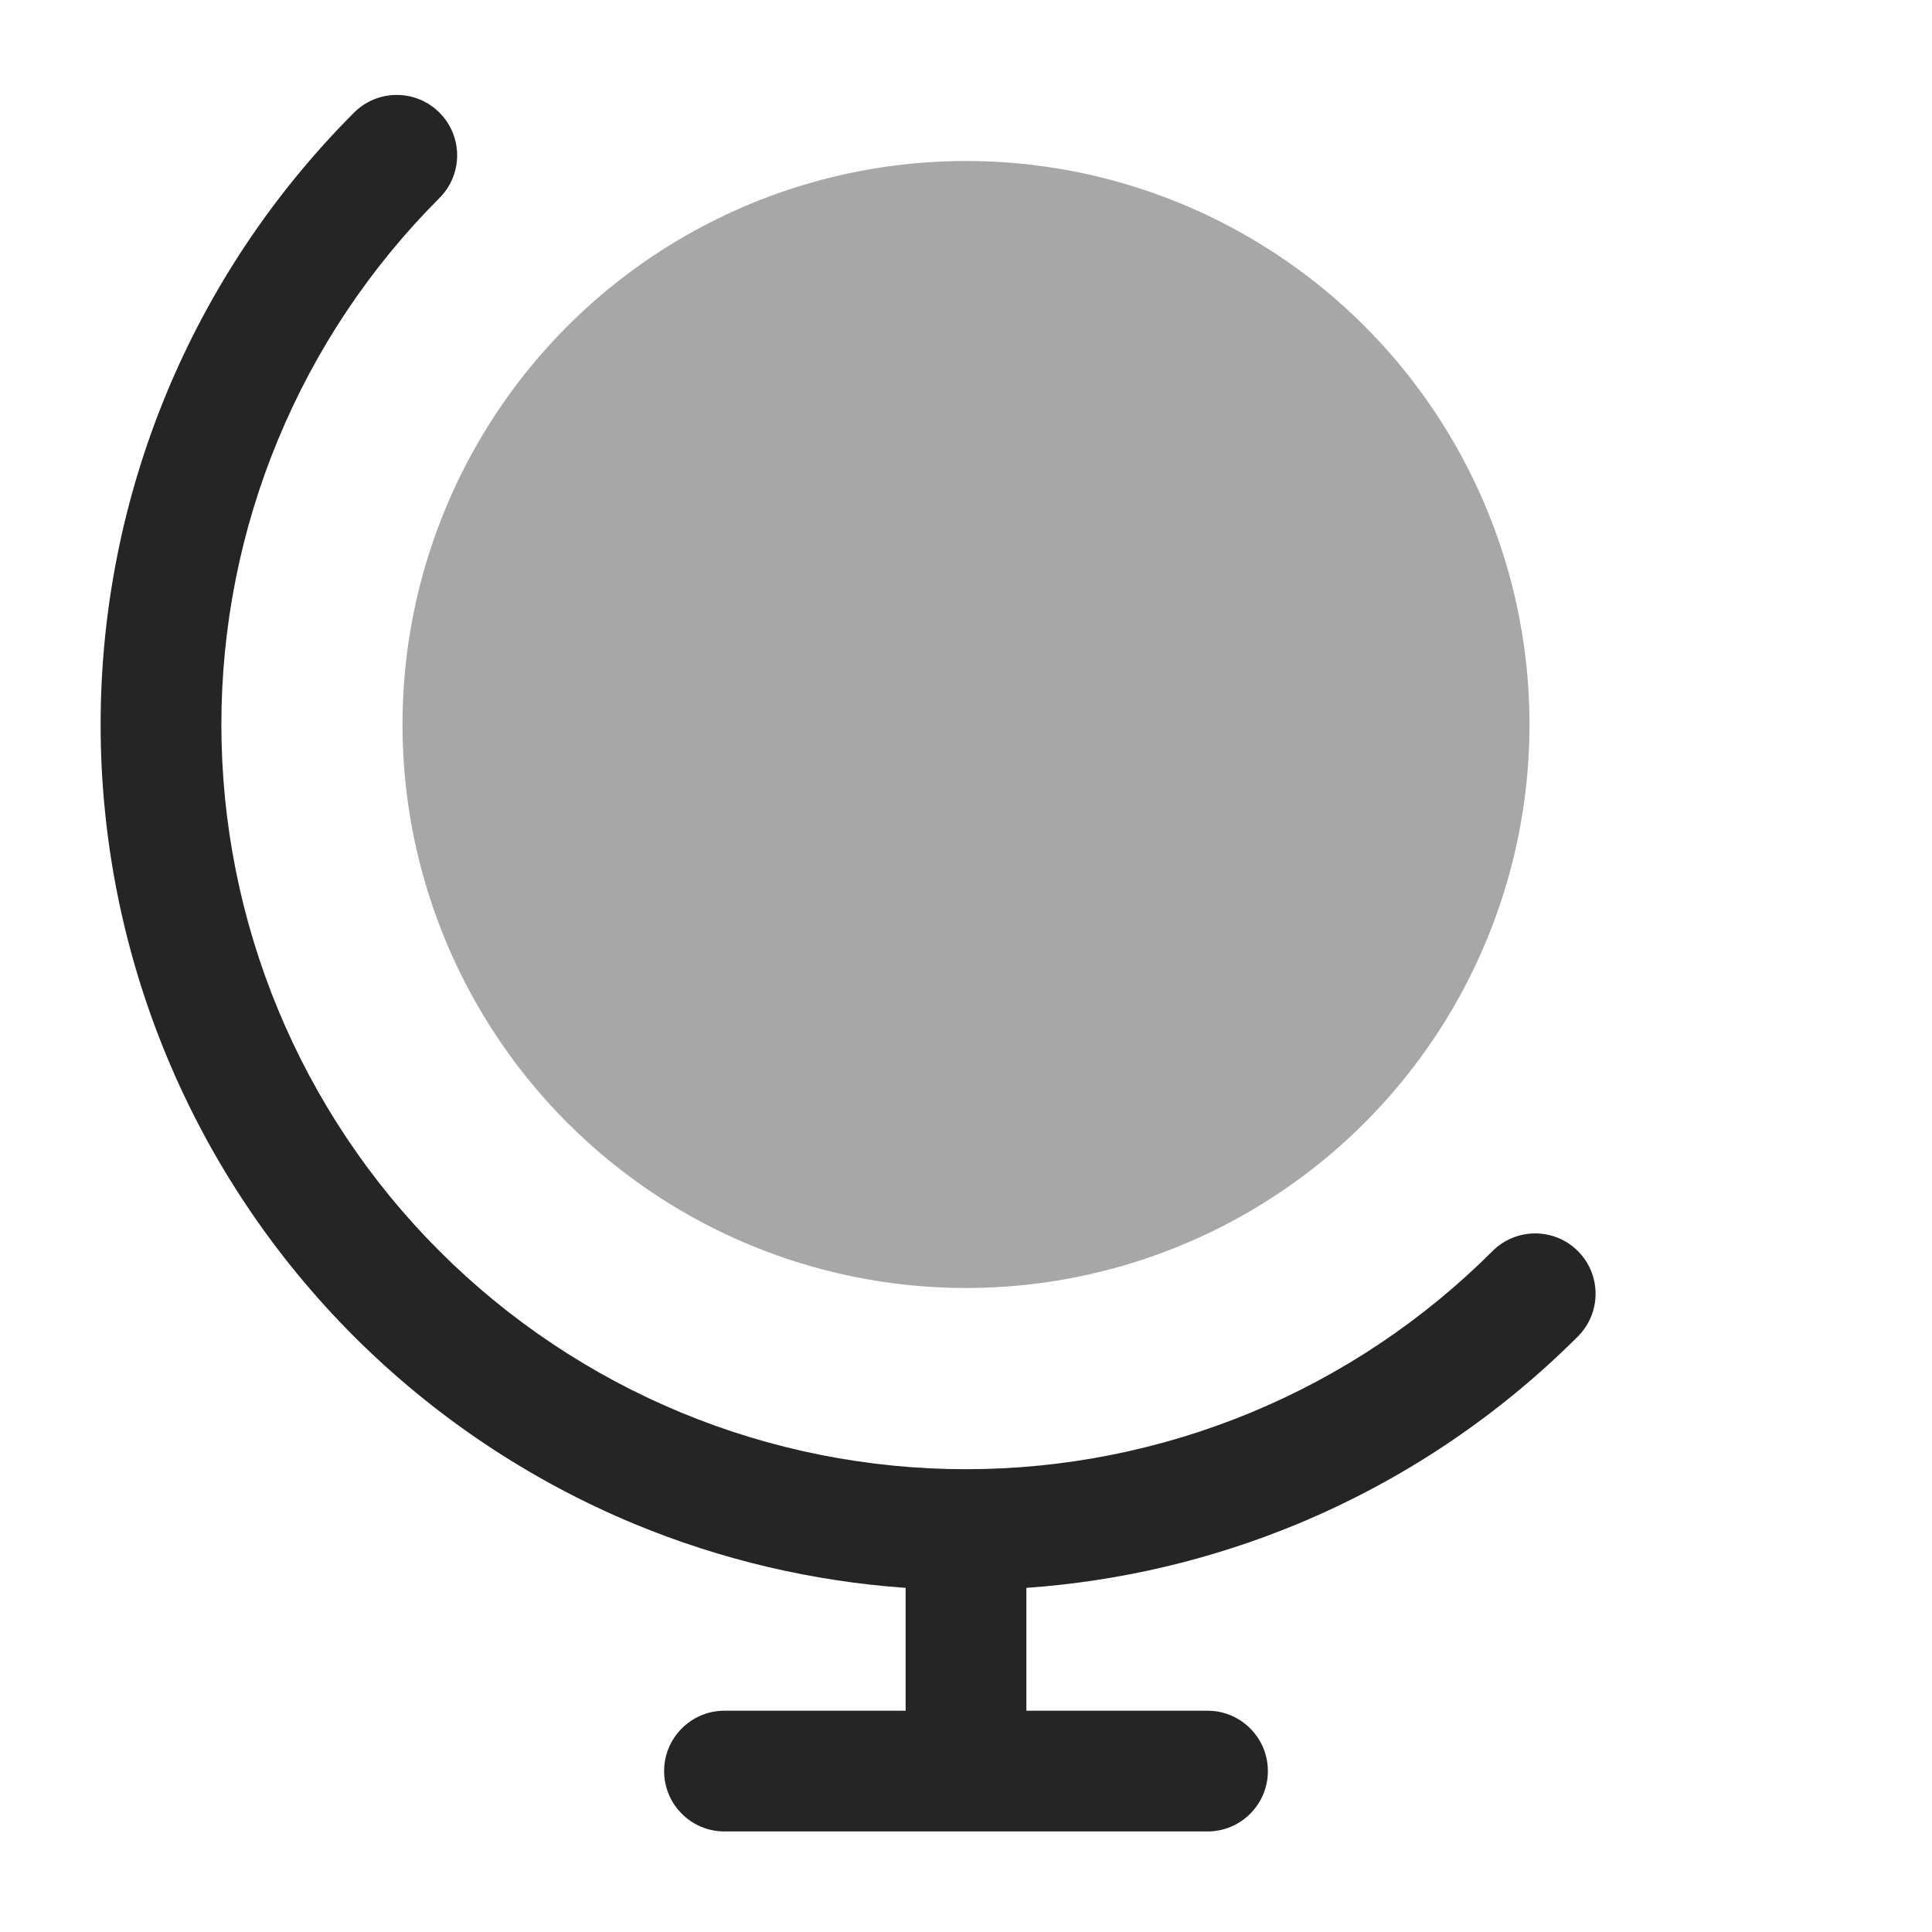 <svg width="24" height="24" viewBox="0 0 24 24" fill="none" xmlns="http://www.w3.org/2000/svg">
<g id="Huge-icon/education/bulk/globe">
<circle id="Ellipse 597" opacity="0.4" cx="12" cy="9" r="7" fill="#252525"/>
<path id="Vector (Stroke)" fill-rule="evenodd" clip-rule="evenodd" d="M5.459 1.399C5.752 1.692 5.752 2.167 5.459 2.46C4.6 3.319 3.919 4.339 3.454 5.461C2.989 6.583 2.75 7.786 2.75 9.001C2.75 10.216 2.989 11.418 3.454 12.541C3.919 13.663 4.6 14.683 5.459 15.541C6.318 16.4 7.338 17.082 8.46 17.547C9.582 18.012 10.785 18.251 12 18.251C13.214 18.251 14.417 18.012 15.54 17.547C16.662 17.082 17.682 16.4 18.541 15.541C18.833 15.249 19.308 15.249 19.601 15.541C19.894 15.834 19.894 16.309 19.601 16.602C18.603 17.6 17.418 18.392 16.114 18.933C15.041 19.377 13.905 19.644 12.75 19.725L12.75 21.251H15C15.414 21.251 15.75 21.587 15.75 22.001C15.75 22.415 15.414 22.751 15 22.751H9C8.586 22.751 8.25 22.415 8.25 22.001C8.25 21.587 8.586 21.251 9 21.251H11.25L11.25 19.725C10.095 19.644 8.959 19.377 7.886 18.933C6.582 18.392 5.397 17.6 4.398 16.602C3.4 15.604 2.608 14.419 2.068 13.115C1.528 11.81 1.25 10.412 1.25 9.001C1.25 7.589 1.528 6.191 2.068 4.887C2.608 3.583 3.4 2.398 4.398 1.399C4.691 1.106 5.166 1.106 5.459 1.399Z" fill="#252525"/>
</g>
</svg>

